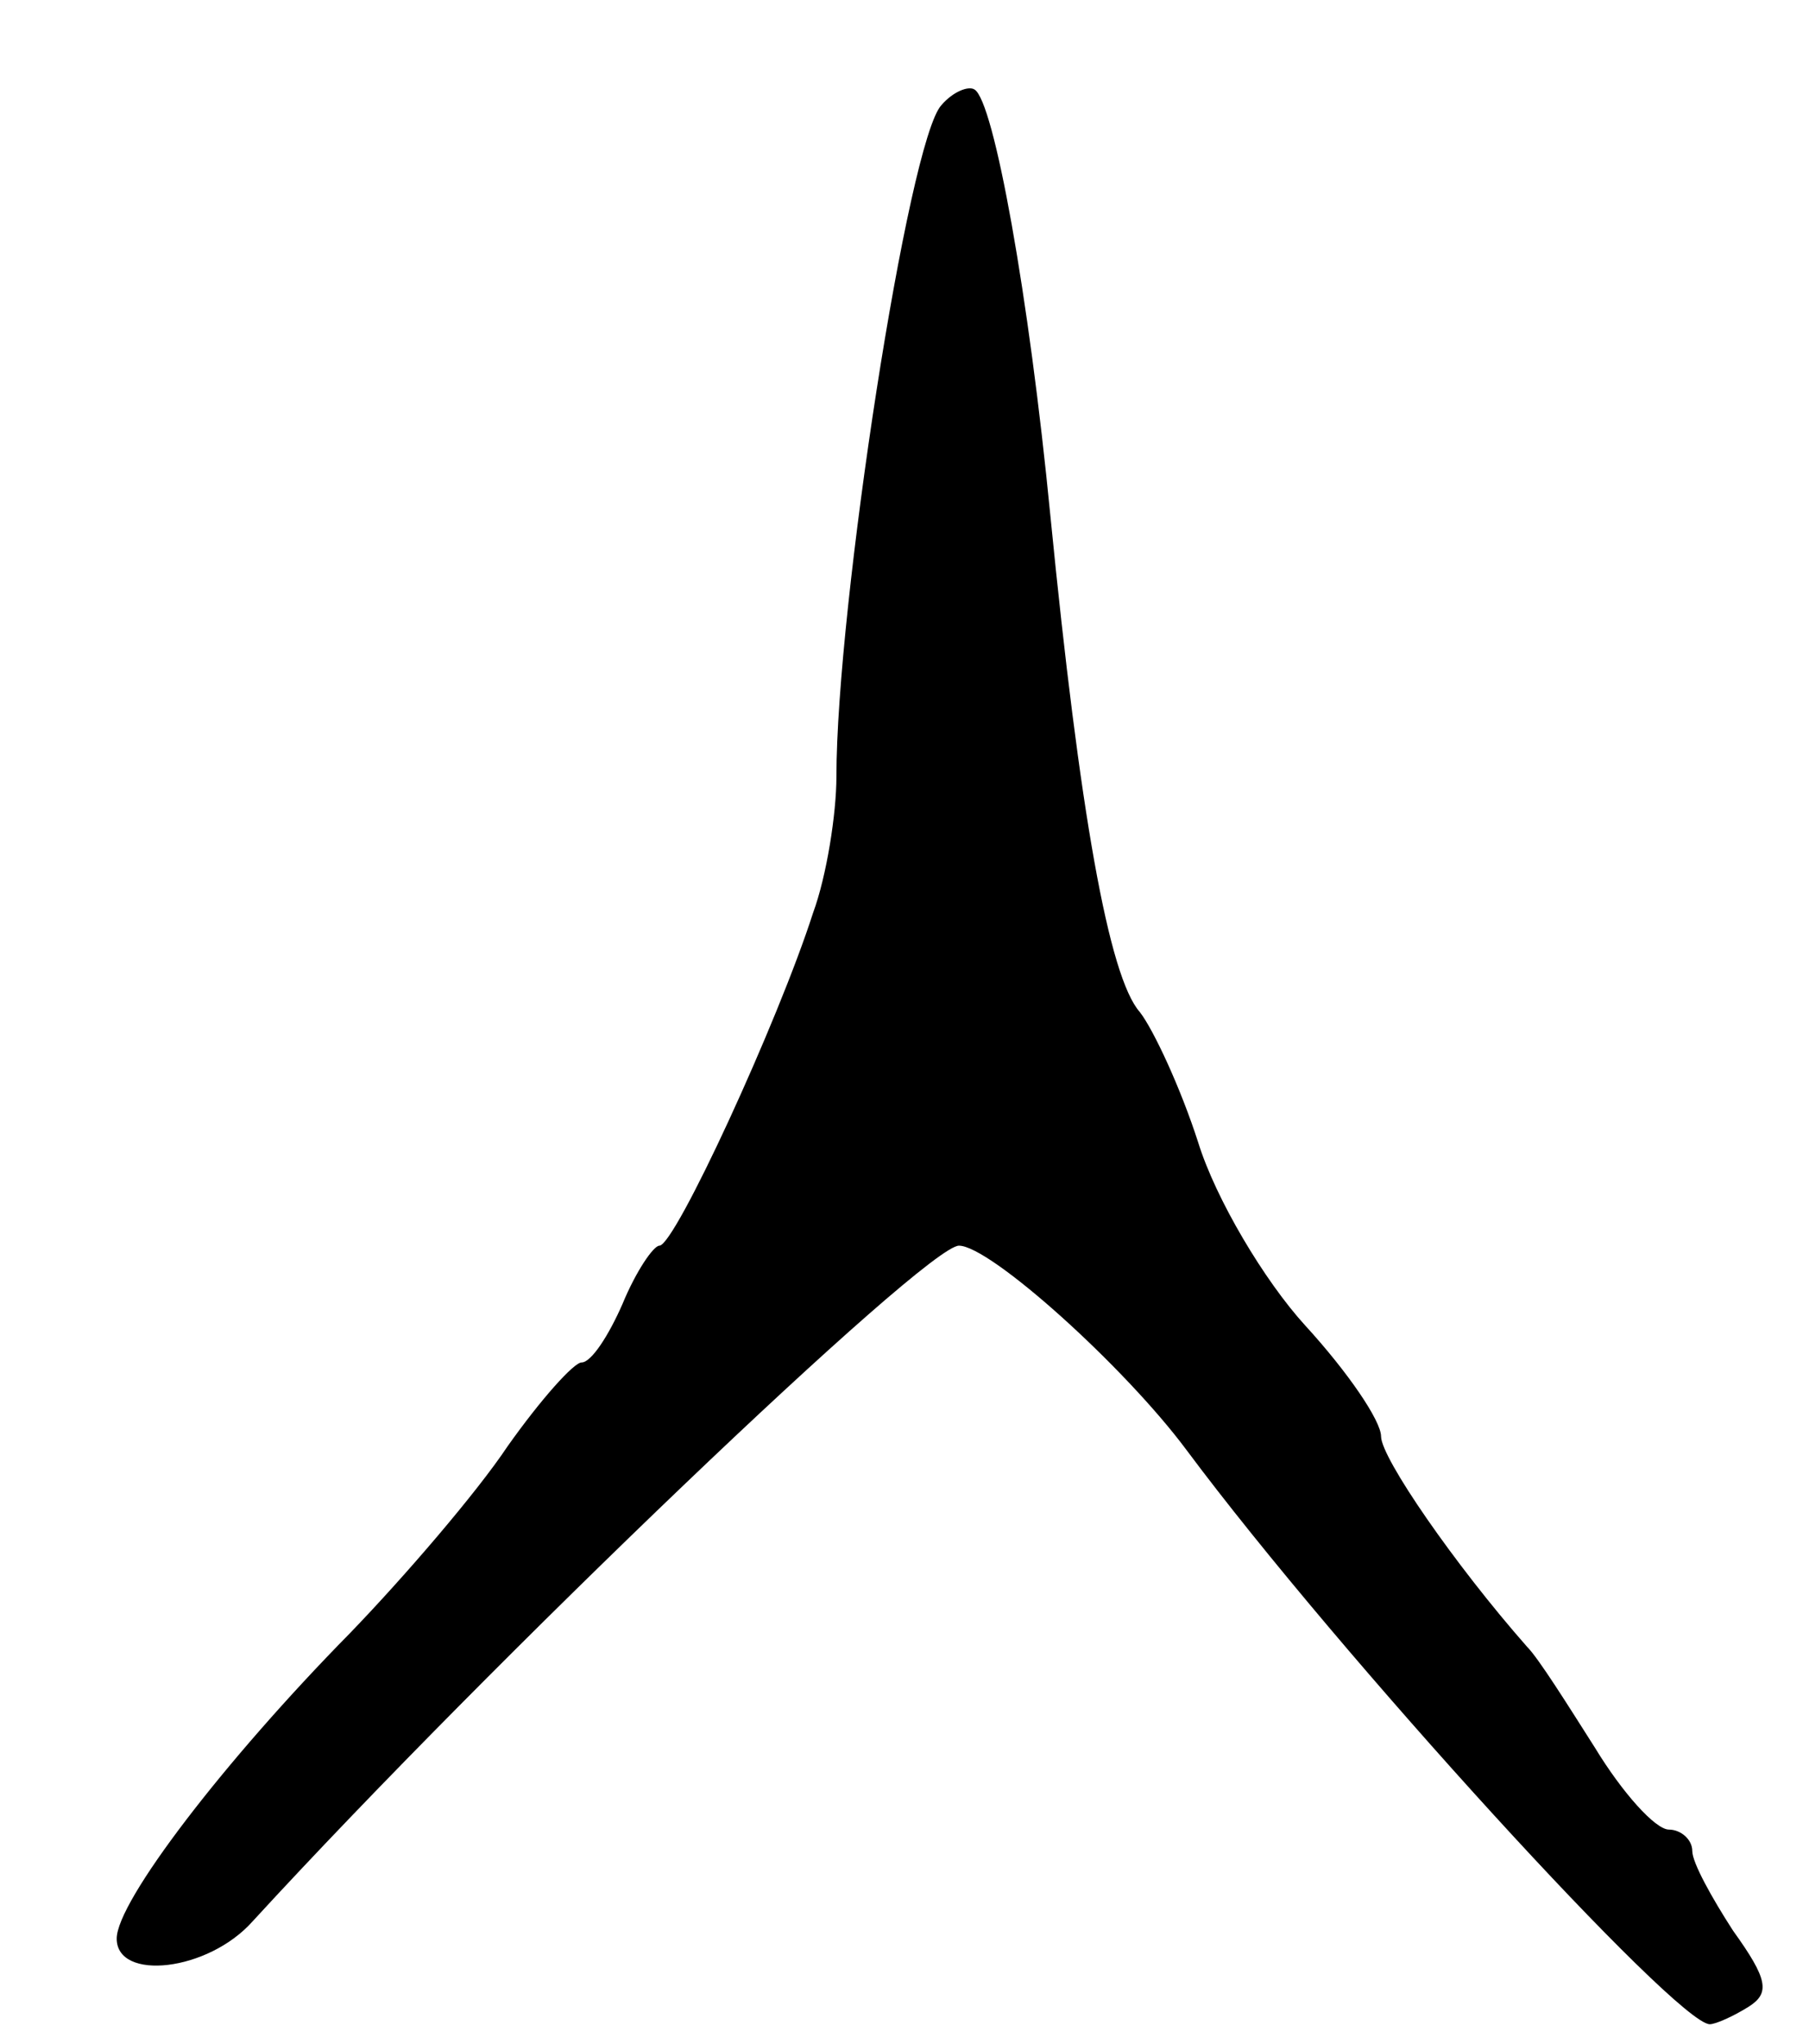 <svg version="1.0" xmlns="http://www.w3.org/2000/svg"
 width="93pt" height="105pt" viewBox="0 0 93 105"
 preserveAspectRatio="xMidYMid meet">
<g transform="translate(0,105) scale(0.1,-0.1)"
fill="#000000" stroke="none">
<path d="M484 996 c-17 -18 -54 -258 -54 -345 0 -19 -5 -51 -12 -70 -18 -56
-71 -171 -79 -171 -3 0 -12 -13 -19 -30 -7 -16 -16 -30 -21 -30 -4 0 -21 -19
-38 -43 -16 -24 -53 -67 -81 -96 -65 -66 -120 -138 -120 -157 0 -22 47 -17 70
9 123 134 346 347 363 347 16 0 85 -62 117 -105 79 -106 252 -295 269 -295 3
0 12 4 20 9 11 7 10 14 -8 39 -11 17 -21 35 -21 41 0 6 -6 11 -12 11 -7 0 -24
19 -38 42 -14 22 -29 46 -35 52 -37 42 -75 97 -75 108 0 8 -17 33 -39 57 -21
23 -46 65 -55 94 -9 28 -23 58 -30 67 -16 18 -31 103 -46 255 -11 113 -29 213
-39 219 -3 2 -11 -1 -17 -8z"/>
</g>
</svg>
